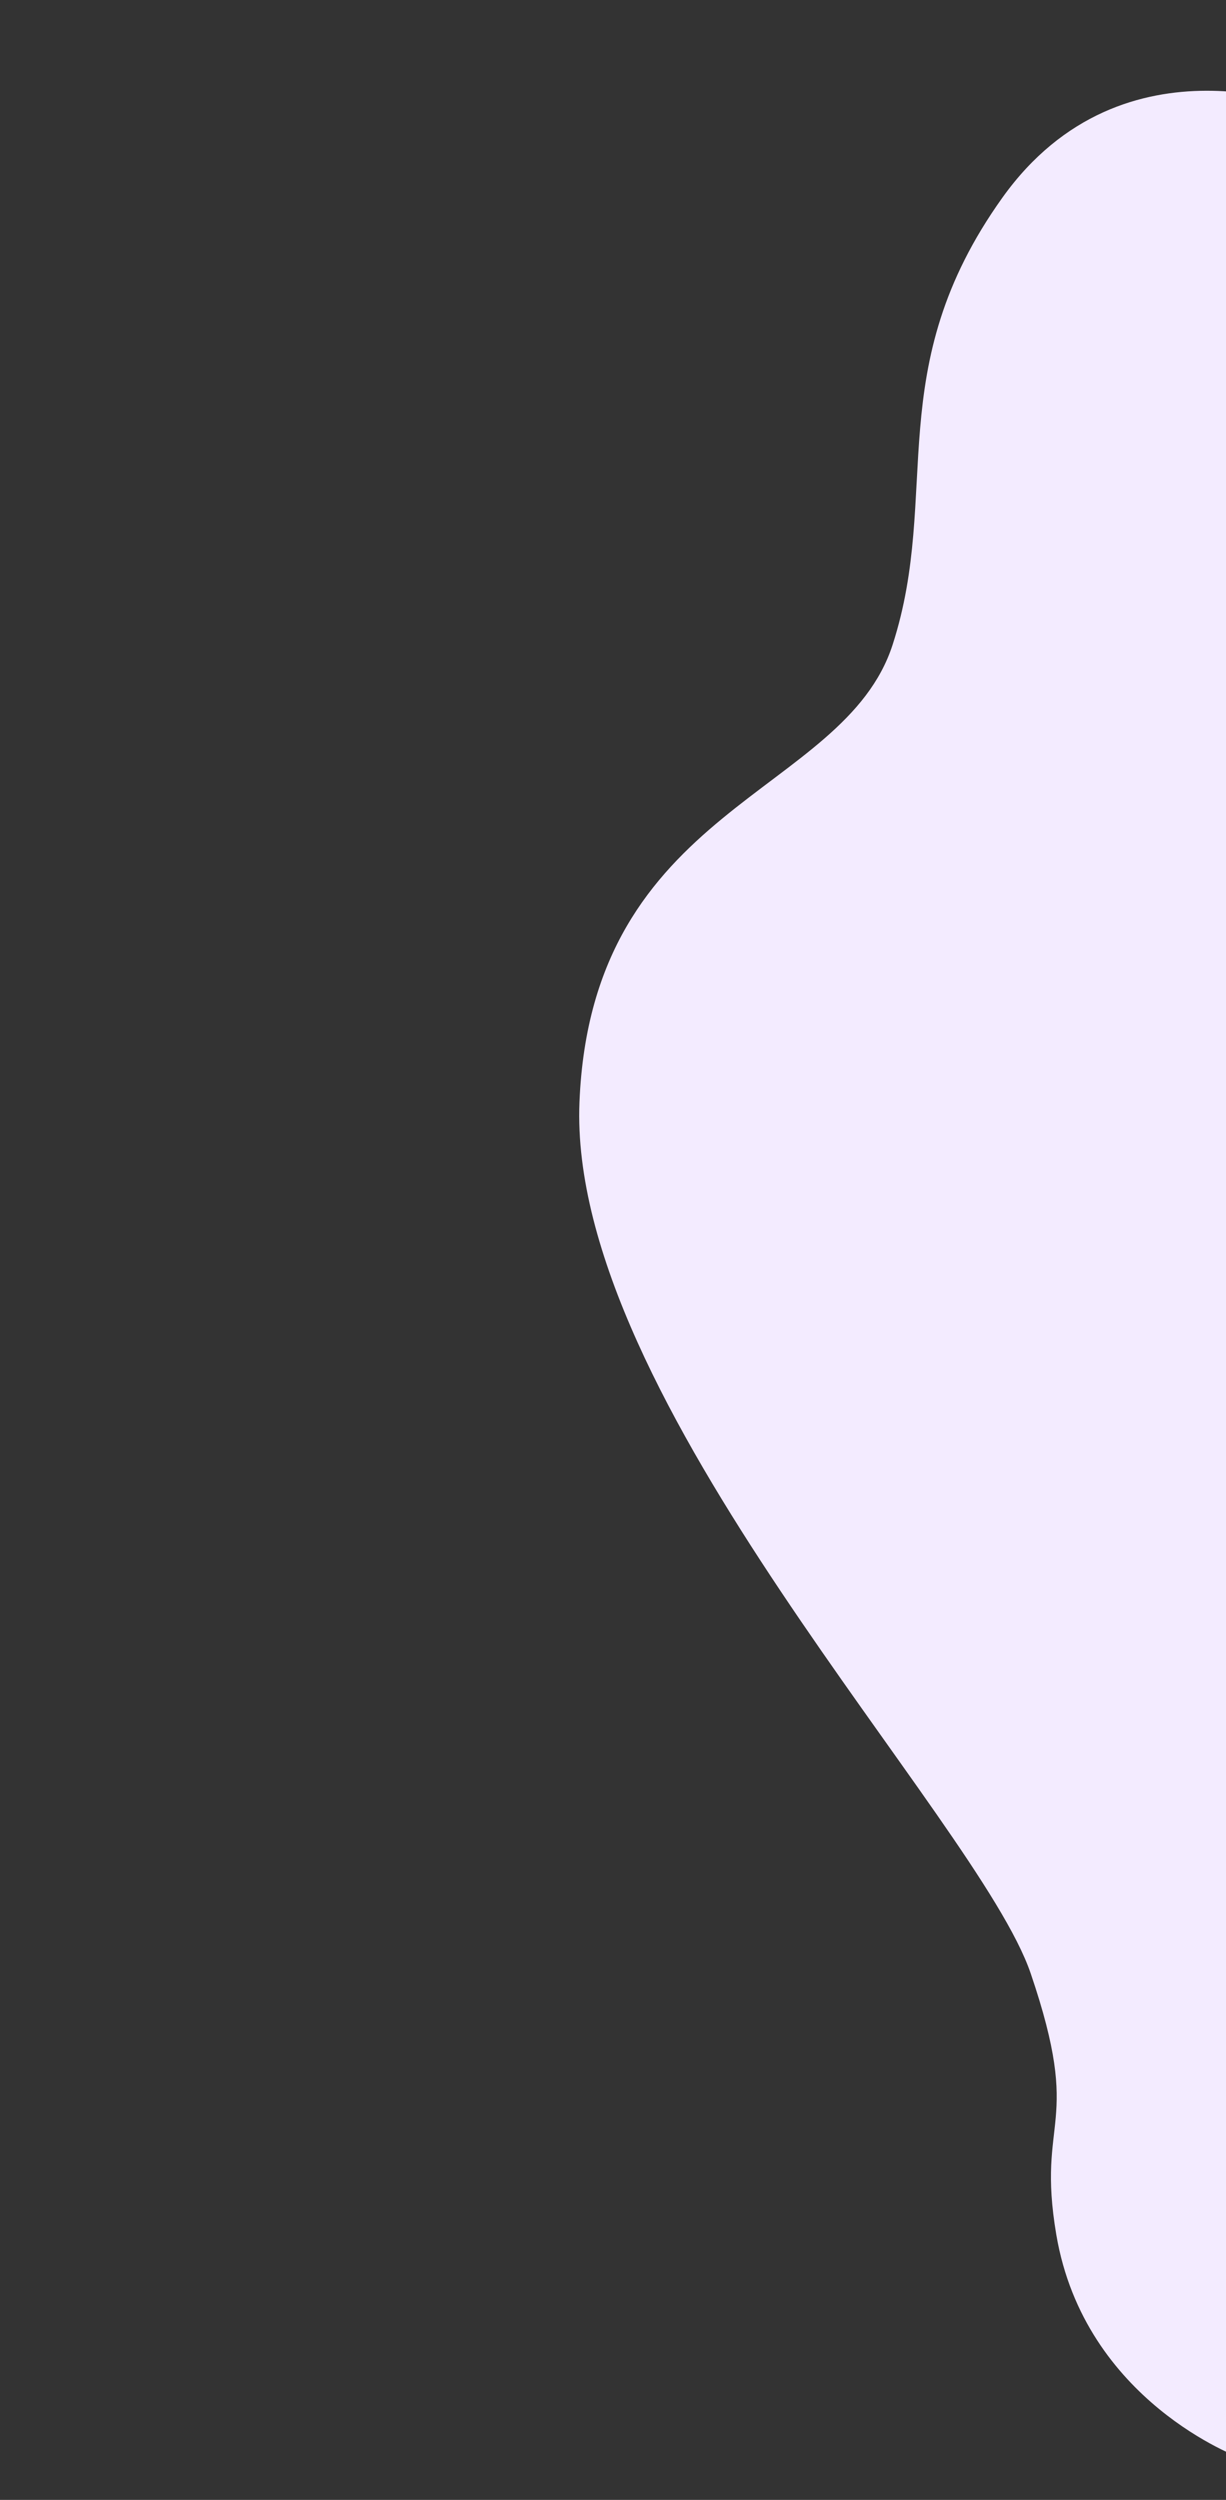 <svg width="373" height="760" viewBox="0 0 373 760" fill="none" xmlns="http://www.w3.org/2000/svg">
<rect x="0" y="0" width="373" height="760" fill="#333333" stroke="none"/>
<path d="M401.193 33.973L746.28 451.88L377.419 747.241C377.419 747.241 329.984 730.165 321.371 679.365C315.228 643.136 329.642 647.121 313.59 599.963C297.539 552.806 172.624 425.615 176.296 335.09C179.969 244.564 256.686 242.043 271.575 196.001C286.463 149.96 267.866 111.987 304.955 60.113C342.044 8.238 401.193 33.973 401.193 33.973Z" fill="#F3EBFF"/>
</svg>

